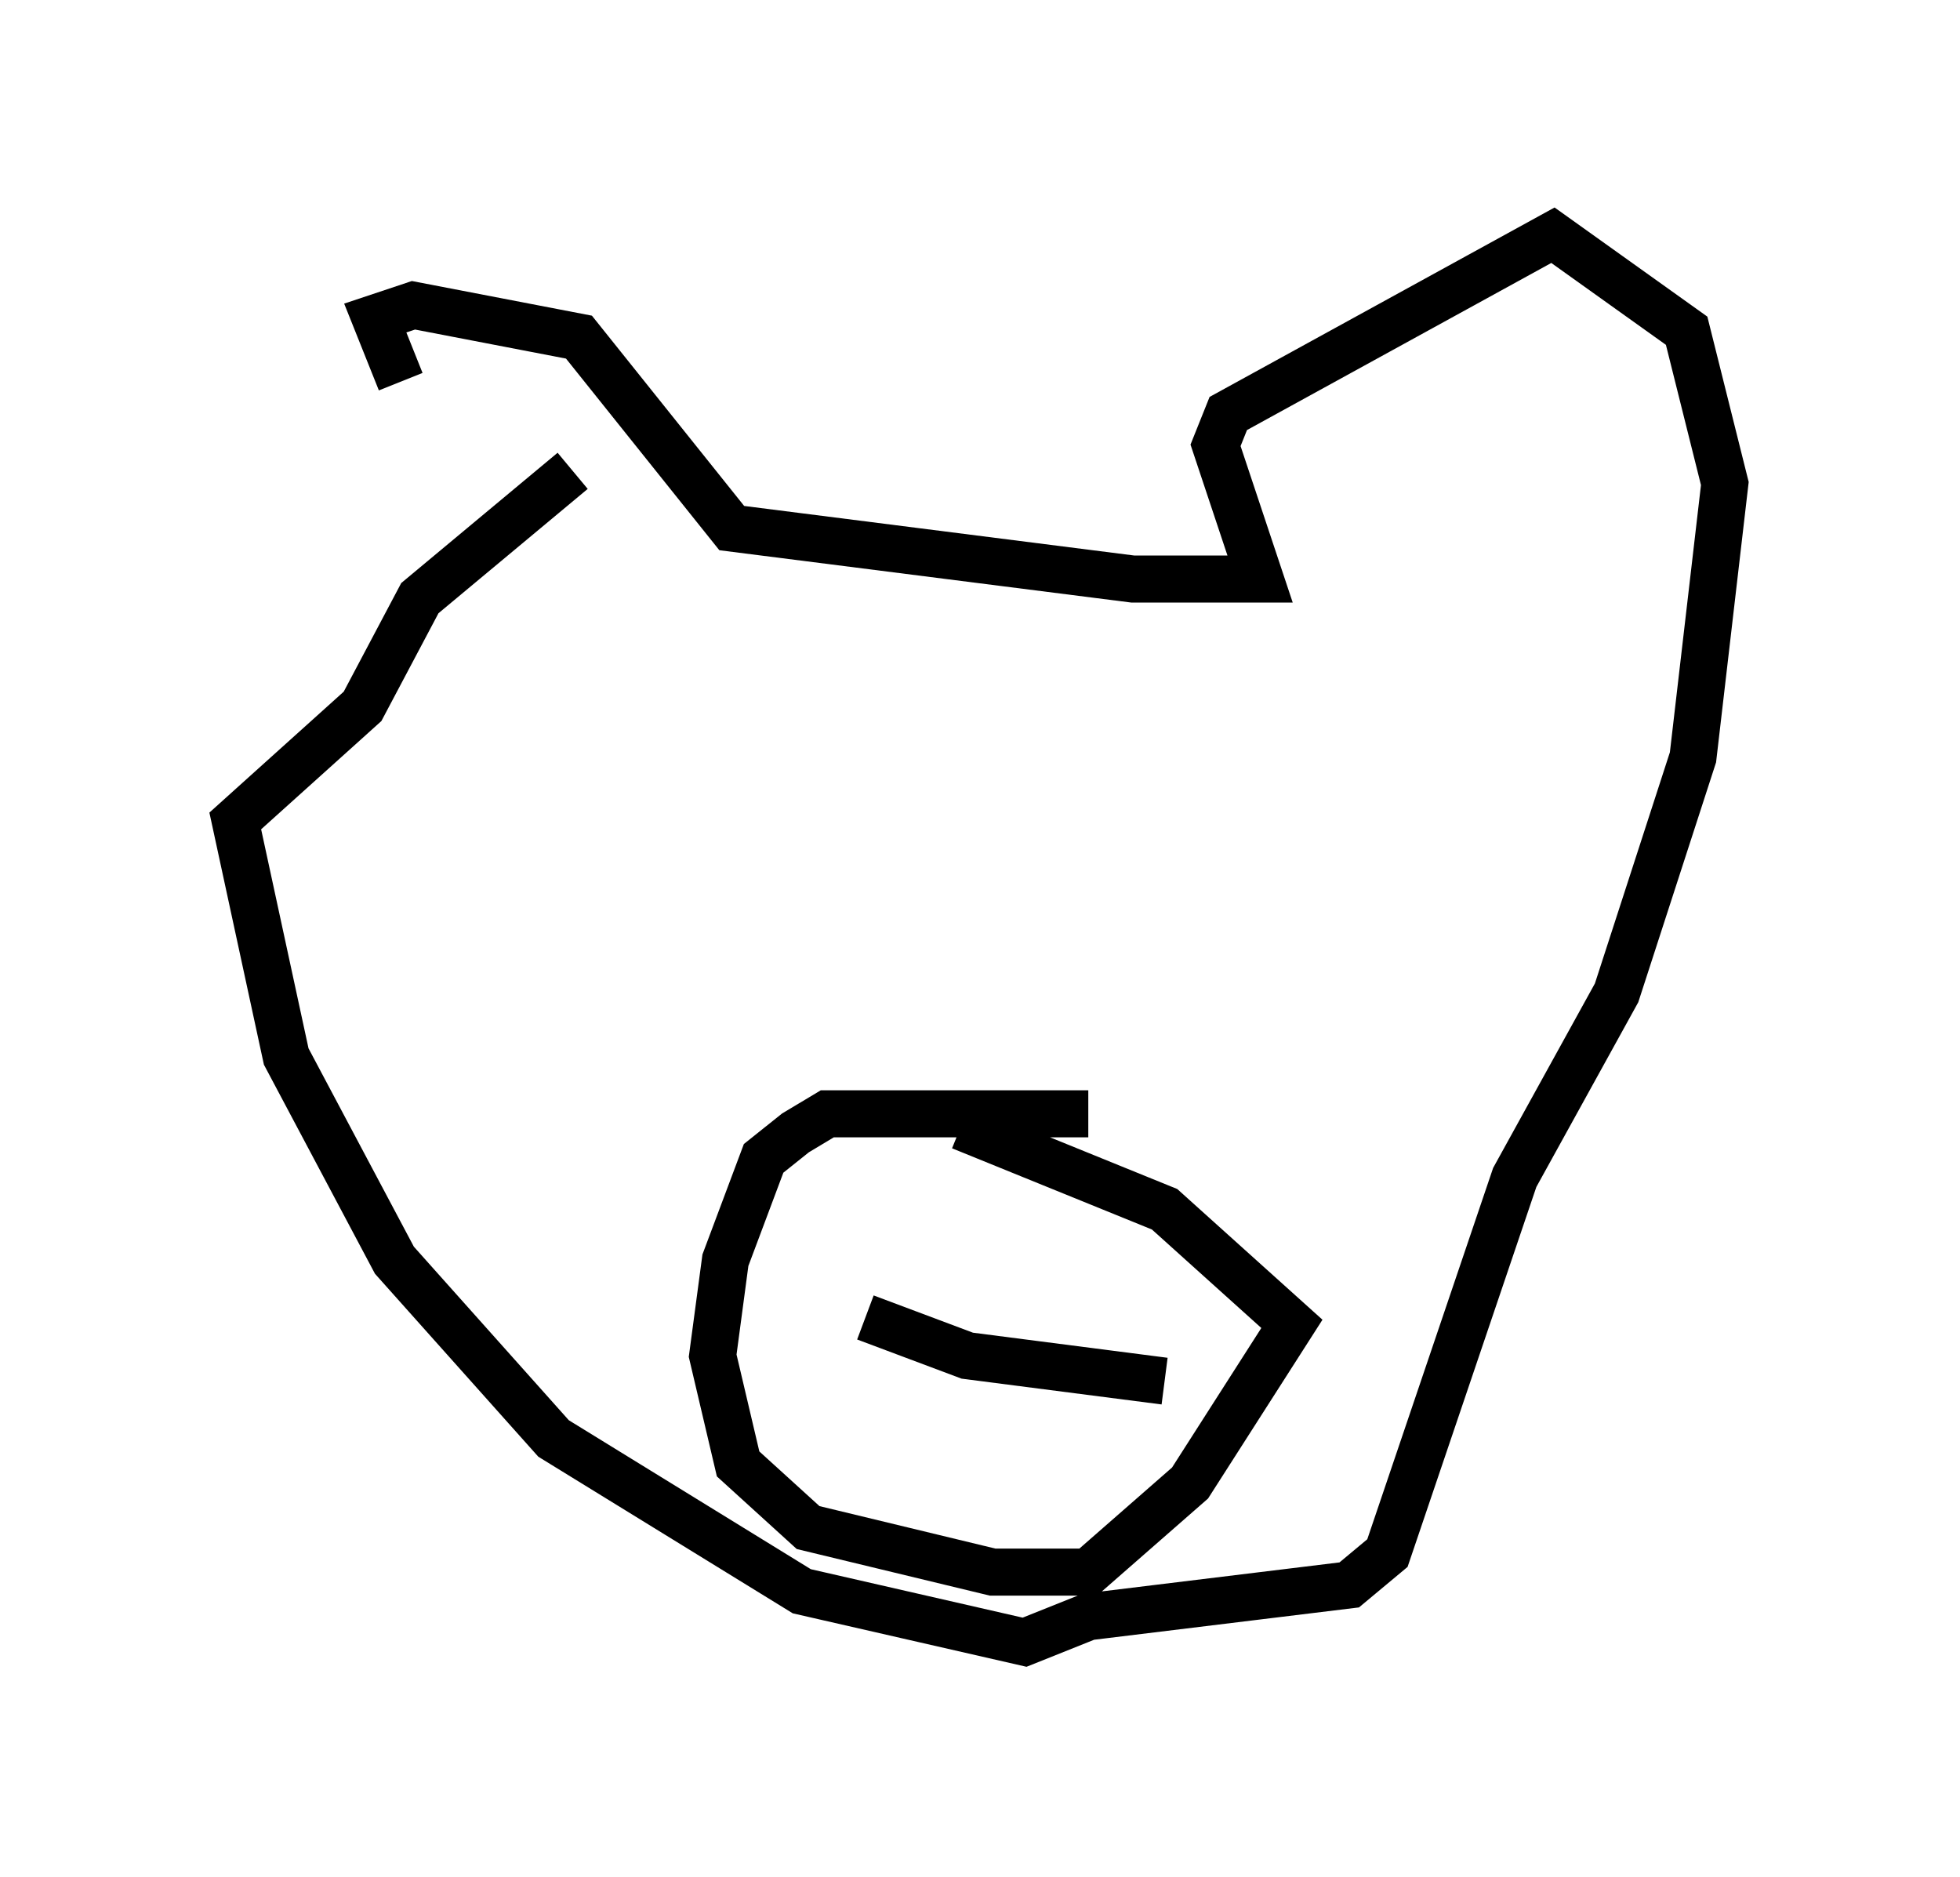 <?xml version="1.0" encoding="utf-8" ?>
<svg baseProfile="full" height="39.905" version="1.1" width="41.664" xmlns="http://www.w3.org/2000/svg" xmlns:ev="http://www.w3.org/2001/xml-events" xmlns:xlink="http://www.w3.org/1999/xlink"><defs /><rect fill="white" height="39.905" width="41.664" x="0" y="0" /><path d="M11.36, 10.413 m-2.842, -2.3 l-0.541, -1.353 0.812, -0.271 l3.518, 0.677 3.248, 4.059 l8.525, 1.083 2.706, 0.0 l-0.947, -2.842 0.271, -0.677 l6.901, -3.789 2.842, 2.03 l0.812, 3.248 -0.677, 5.819 l-1.624, 5.007 -2.165, 3.924 l-2.706, 7.984 -0.812, 0.677 l-5.548, 0.677 -1.353, 0.541 l-4.736, -1.083 -5.277, -3.248 l-3.383, -3.789 -2.3, -4.33 l-1.083, -5.007 2.706, -2.436 l1.218, -2.3 3.248, -2.706 m10.961, 13.667 l-5.548, 0.0 -0.677, 0.406 l-0.677, 0.541 -0.812, 2.165 l-0.271, 2.03 0.541, 2.3 l1.488, 1.353 3.924, 0.947 l2.03, 0.0 2.165, -1.894 l2.165, -3.383 -2.706, -2.436 l-4.33, -1.759 m-2.03, 4.059 l2.165, 0.812 4.195, 0.541 " fill="none" stroke="black" stroke-width="1" /></svg>
